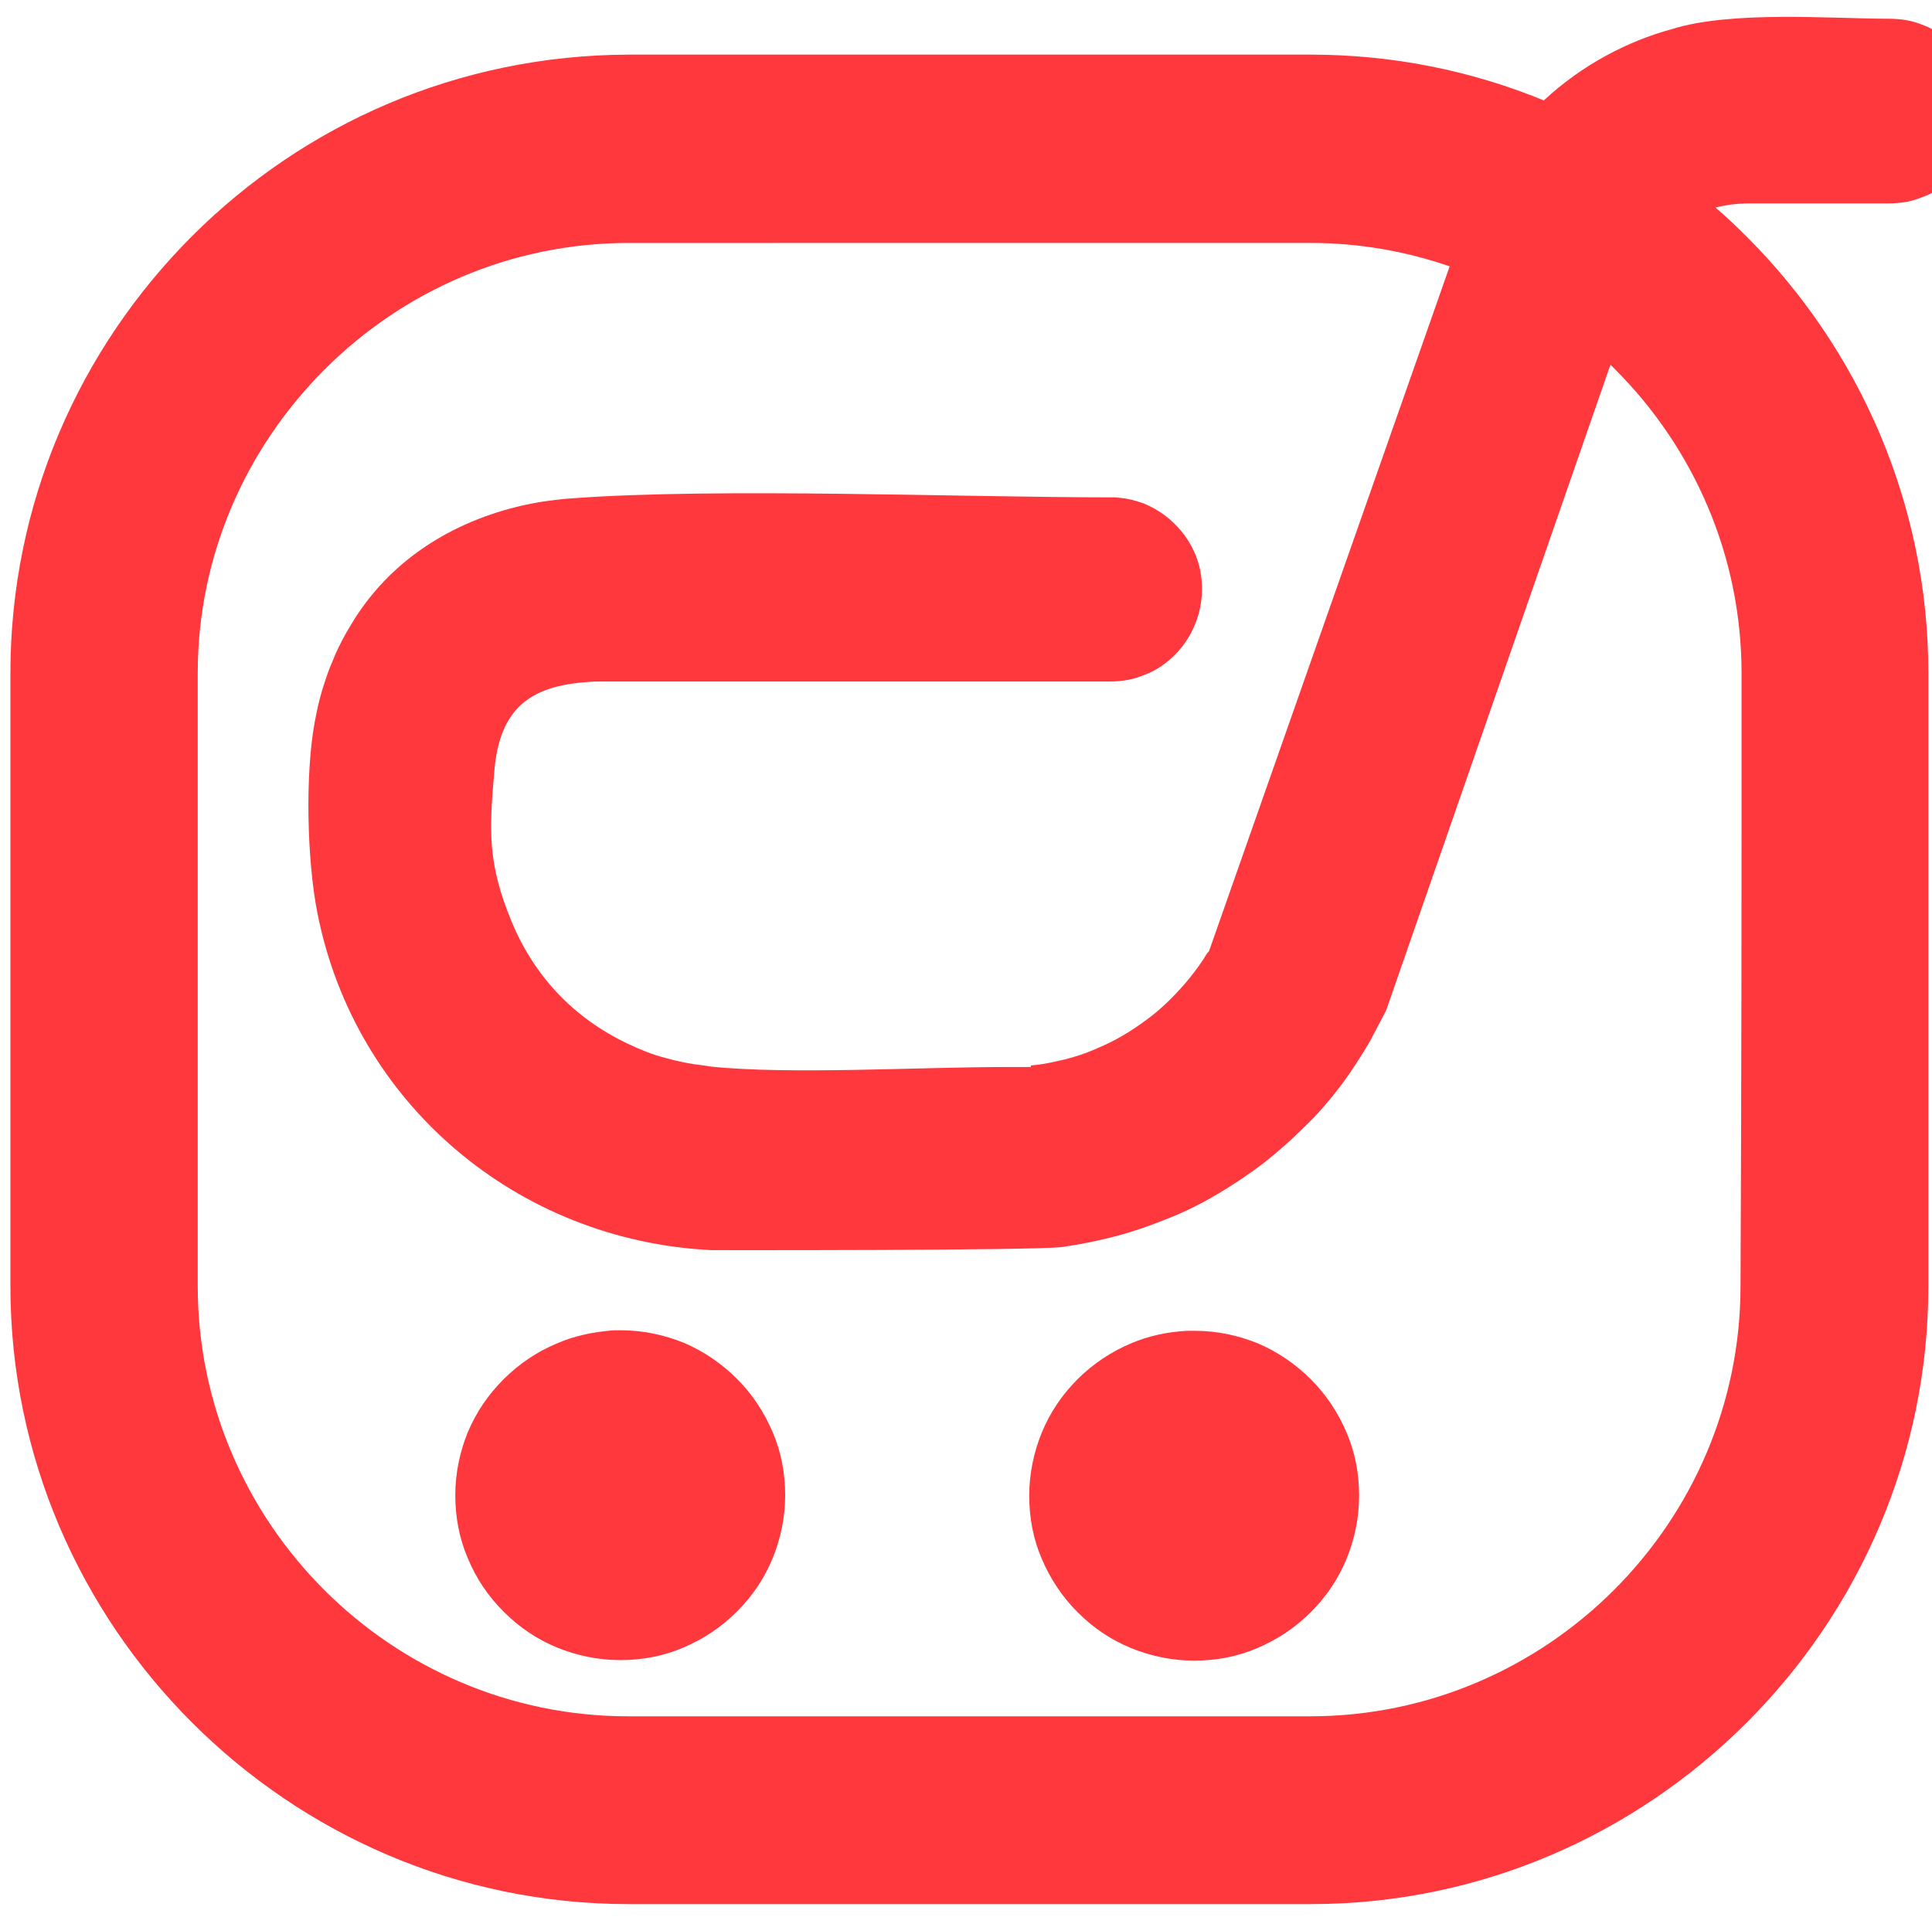 <?xml version="1.0" encoding="utf-8"?><svg version="1.1" id="Слой_1" xmlns="http://www.w3.org/2000/svg" xmlns:xlink="http://www.w3.org/1999/xlink" x="0px" y="0px" viewBox="0 0 371.3 368.5" style="enable-background:new 0 0 371.3 368.5;" xml:space="preserve"><style type="text/css">.st0{fill:#ff383d;}</style><path class="st0" d="M217.4,258.2c-3.8,1.6-7.3,3.9-10.3,6.9s-5.3,6.4-6.9,10.3c-1.5,3.7-2.4,7.8-2.4,12.1s0.8,8.4,2.4,12.1c1.6,3.8,3.9,7.3,6.9,10.3s6.4,5.3,10.3,6.9c3.7,1.5,7.8,2.4,12.1,2.4c4.3,0,8.4-0.8,12.1-2.4c3.8-1.6,7.3-3.9,10.3-6.9c3-3,5.3-6.4,6.9-10.3c1.5-3.7,2.4-7.8,2.4-12.1s-0.8-8.4-2.4-12.1c-1.6-3.8-3.9-7.3-6.9-10.3c-2.9-2.9-6.4-5.3-10.2-6.9c-3.7-1.5-7.8-2.4-12.1-2.4h-1.4C224.3,256,220.7,256.8,217.4,258.2L217.4,258.2z M107.1,258.2c-3.9,1.6-7.4,4-10.3,6.9l-0.1,0.1c-2.9,2.9-5.2,6.3-6.8,10.1c-1.5,3.7-2.4,7.8-2.4,12.1s0.8,8.4,2.4,12.1l0,0c1.6,3.9,3.9,7.3,6.9,10.3c3,3,6.4,5.3,10.3,6.9c3.7,1.5,7.8,2.4,12.1,2.4s8.4-0.8,12.1-2.4c3.8-1.6,7.3-3.9,10.3-6.9c3-3,5.3-6.4,6.9-10.3c1.5-3.7,2.4-7.8,2.4-12.1s-0.8-8.4-2.4-12.1c-1.6-3.8-3.9-7.3-6.9-10.3c-2.9-2.9-6.4-5.3-10.2-6.9c-3.7-1.5-7.8-2.4-12.1-2.4h-1.3C114,256,110.3,256.8,107.1,258.2L107.1,258.2z M149.7,250.2L149.7,250.2 M149.7,250.2L149.7,250.2 M120.8,10.5h131.1c15.8,0,30.9,3.1,44.8,8.8c7.3-6.8,16.1-11.4,24.6-13.7c11.4-3.6,30.7-2,41.7-2v0c1.2,0,2.4,0.1,3.5,0.3c1.2,0.2,2.3,0.6,3.3,1c1.1,0.4,2.1,1,3,1.6c0.7,0.5,1.5,1.1,2.1,1.7l0.6,0.6c0.9,0.9,1.6,1.8,2.2,2.7c0.6,0.9,1.2,2,1.6,3.1c0.4,1,0.8,2.1,1,3.3c0.2,1.1,0.3,2.3,0.3,3.5s-0.1,2.4-0.3,3.5c-0.2,1.2-0.6,2.3-1,3.3l0,0c-0.4,1-0.9,1.9-1.4,2.8v0c-0.5,0.8-1.2,1.7-1.9,2.5l-0.5,0.5c-0.8,0.8-1.7,1.6-2.7,2.2c-0.9,0.6-2,1.2-3.1,1.6c-1.1,0.4-2.1,0.8-3.3,1c-1.1,0.2-2.3,0.3-3.5,0.3h-26.7c-2.4,0-4.6,0.3-6.5,0.8c2.1,1.8,4,3.6,6,5.6c21.5,21.5,34.9,51.2,34.9,83.9c0,45.2,0,74.2,0,117.8c0,32.7-13.4,62.4-34.9,83.9S284.6,366,251.9,366H120.8c-32.7,0-62.4-13.4-83.9-34.9S2,279.9,2,247.2V129.4C2,96.7,15.3,67,36.9,45.4S88.1,10.6,120.8,10.5L120.8,10.5z M334.7,129.4c0-22.7-9.3-43.4-24.3-58.4c-0.3-0.3-0.6-0.6-0.9-0.9l-43.1,124.1l-2.2,4.2l-0.6,1.1l0,0l0,0.1l0,0c-1.8,3.1-3.7,6.1-5.8,8.9c-2.1,2.8-4.4,5.5-7,8c-2.5,2.5-5.2,4.9-8,7.1c-2.8,2.1-5.7,4.1-8.8,5.9c-3,1.8-6.2,3.4-9.5,4.7c-3.2,1.3-6.6,2.5-10,3.4c-3.4,0.9-6.9,1.6-10.4,2.1c-5.7,0.7-67.3,0.6-67.3,0.6c-37.4-1.8-68.6-28.2-75.8-64.8c-2-10.1-2.4-26.6-0.5-36.8c0.4-2.1,0.8-4,1.4-6c0.6-1.9,1.2-3.8,2-5.6c0.7-1.8,1.6-3.6,2.6-5.4c1-1.7,2-3.4,3.1-4.9c8.2-11.5,21-18.2,34.8-20.4c1.7-0.2,3.5-0.5,5.4-0.6c28-2.1,74.8-0.2,103.5-0.2h1.1l0,0c1,0.1,1.9,0.2,2.8,0.4c0.9,0.2,1.8,0.5,2.7,0.8l0.2,0.1c5.4,2.3,9.5,7.2,10.6,12.9c0.2,1.1,0.3,2.3,0.3,3.5c0,5.9-3,11.5-7.9,14.8c-0.9,0.6-2,1.2-3.1,1.6c-1,0.4-2.1,0.8-3.3,1c-1.1,0.2-2.3,0.3-3.5,0.3h-91.9v0h-4.8h-1.2c-0.7,0-1.5,0-2.3,0.1c-11,0.7-17,5-18,17.1c-1,11.7-1.3,17.7,3.3,28.9c4.3,10.4,11.8,18.5,22.3,23.5c2.3,1.1,4.7,2.1,7.1,2.7c2.4,0.7,4.9,1.2,7.5,1.5l1.3,0.2c15.1,1.6,40.1,0.1,56.8,0.1h4.8v-0.3c0.3,0,0.7-0.1,1-0.1c2-0.2,3.9-0.7,5.7-1.1c1.9-0.5,3.8-1.1,5.6-1.9c1.9-0.8,3.6-1.6,5.3-2.6s3.2-2,4.8-3.2c1.5-1.1,3-2.4,4.3-3.7c1.4-1.4,2.7-2.8,3.9-4.3c1.2-1.5,2.3-3,3.3-4.7v0l0.1-0.1l0.2-0.2l0.1-0.2l0,0h0l46.2-131.5c-8.4-2.9-17.4-4.5-26.7-4.5H120.8c-22.7,0-43.4,9.3-58.4,24.3S38,106.6,38,129.4v117.8c0,22.7,9.3,43.4,24.3,58.4s35.7,24.3,58.4,24.3h131.1c22.7,0,43.4-9.3,58.4-24.3s24.3-35.7,24.3-58.4C334.7,204.1,334.7,173.8,334.7,129.4L334.7,129.4z"/></svg>